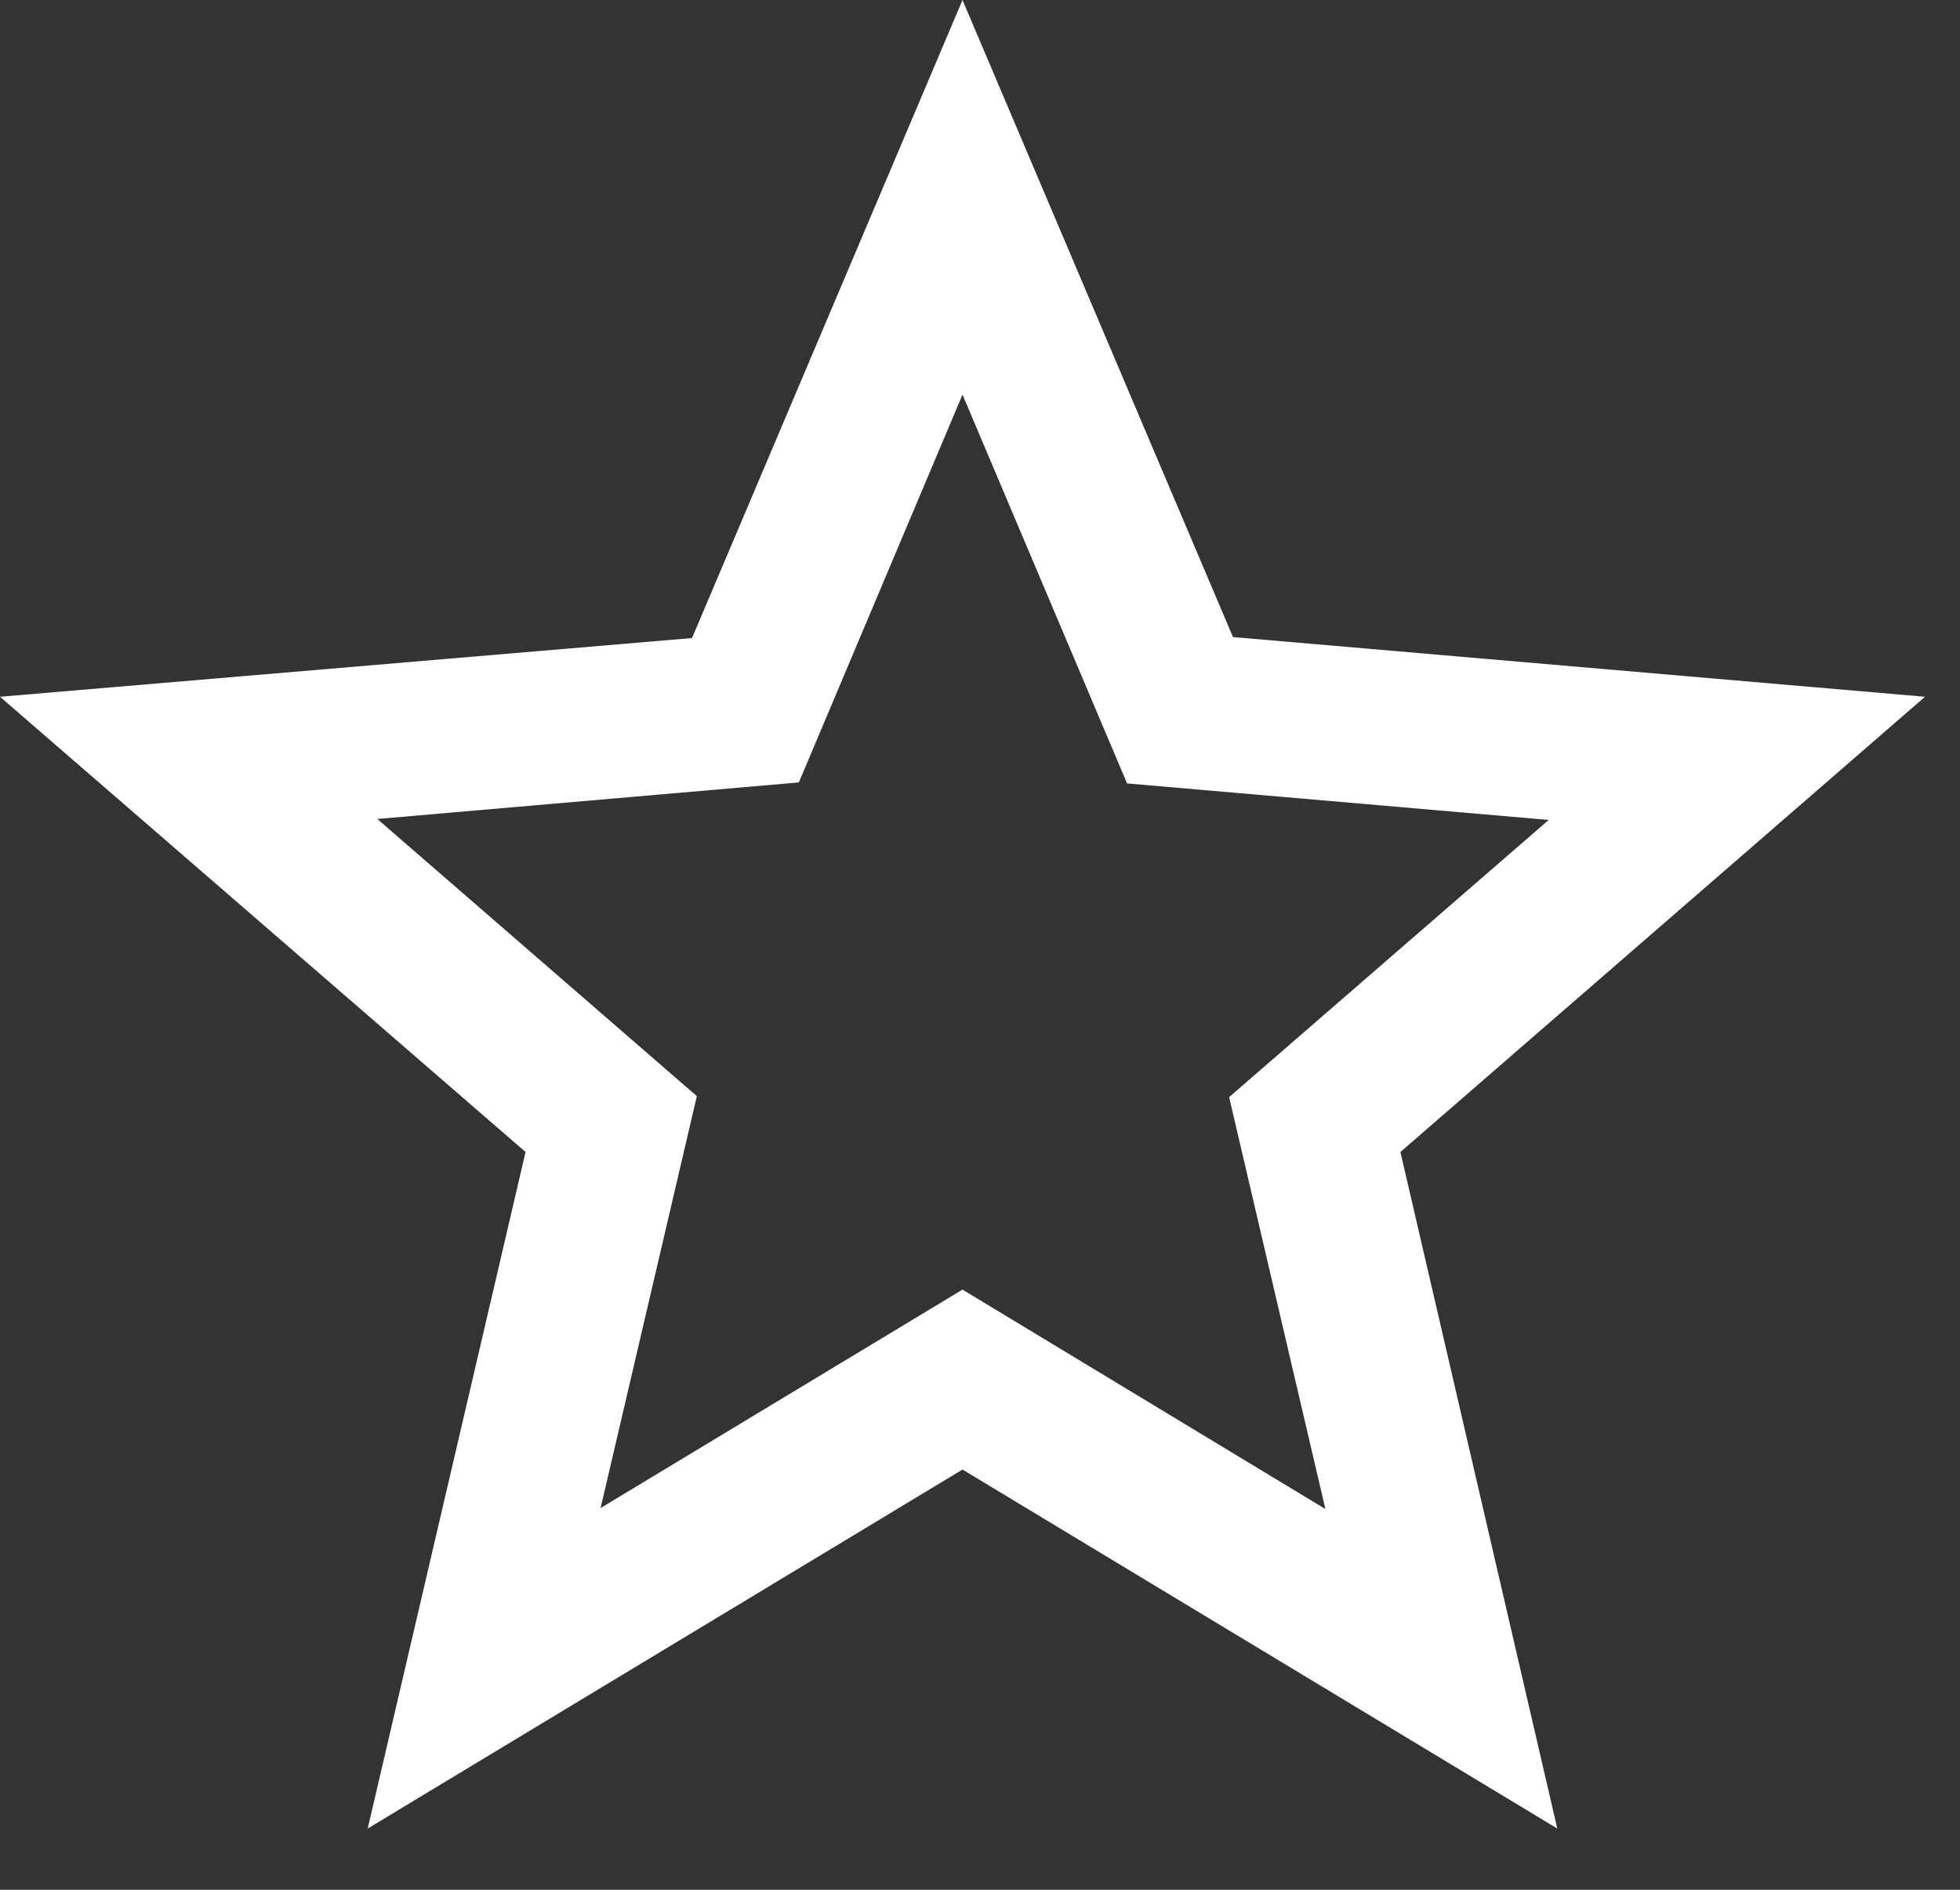 <svg width="28" height="27" viewBox="0 0 28 27" fill="none" xmlns="http://www.w3.org/2000/svg">
<rect x="0" y="0" width="28" height="27" fill="#333333" stroke="none"/>
<path d="M27.5 9.955L17.614 9.102L13.75 0L9.886 9.116L0 9.955L7.508 16.459L5.253 26.125L13.75 20.996L22.247 26.125L20.006 16.459L27.5 9.955ZM13.75 18.425L8.58 21.546L9.955 15.661L5.39 11.701L11.412 11.179L13.75 5.638L16.101 11.193L22.124 11.715L17.559 15.675L18.934 21.56L13.75 18.425Z" fill="white"/>
</svg>
